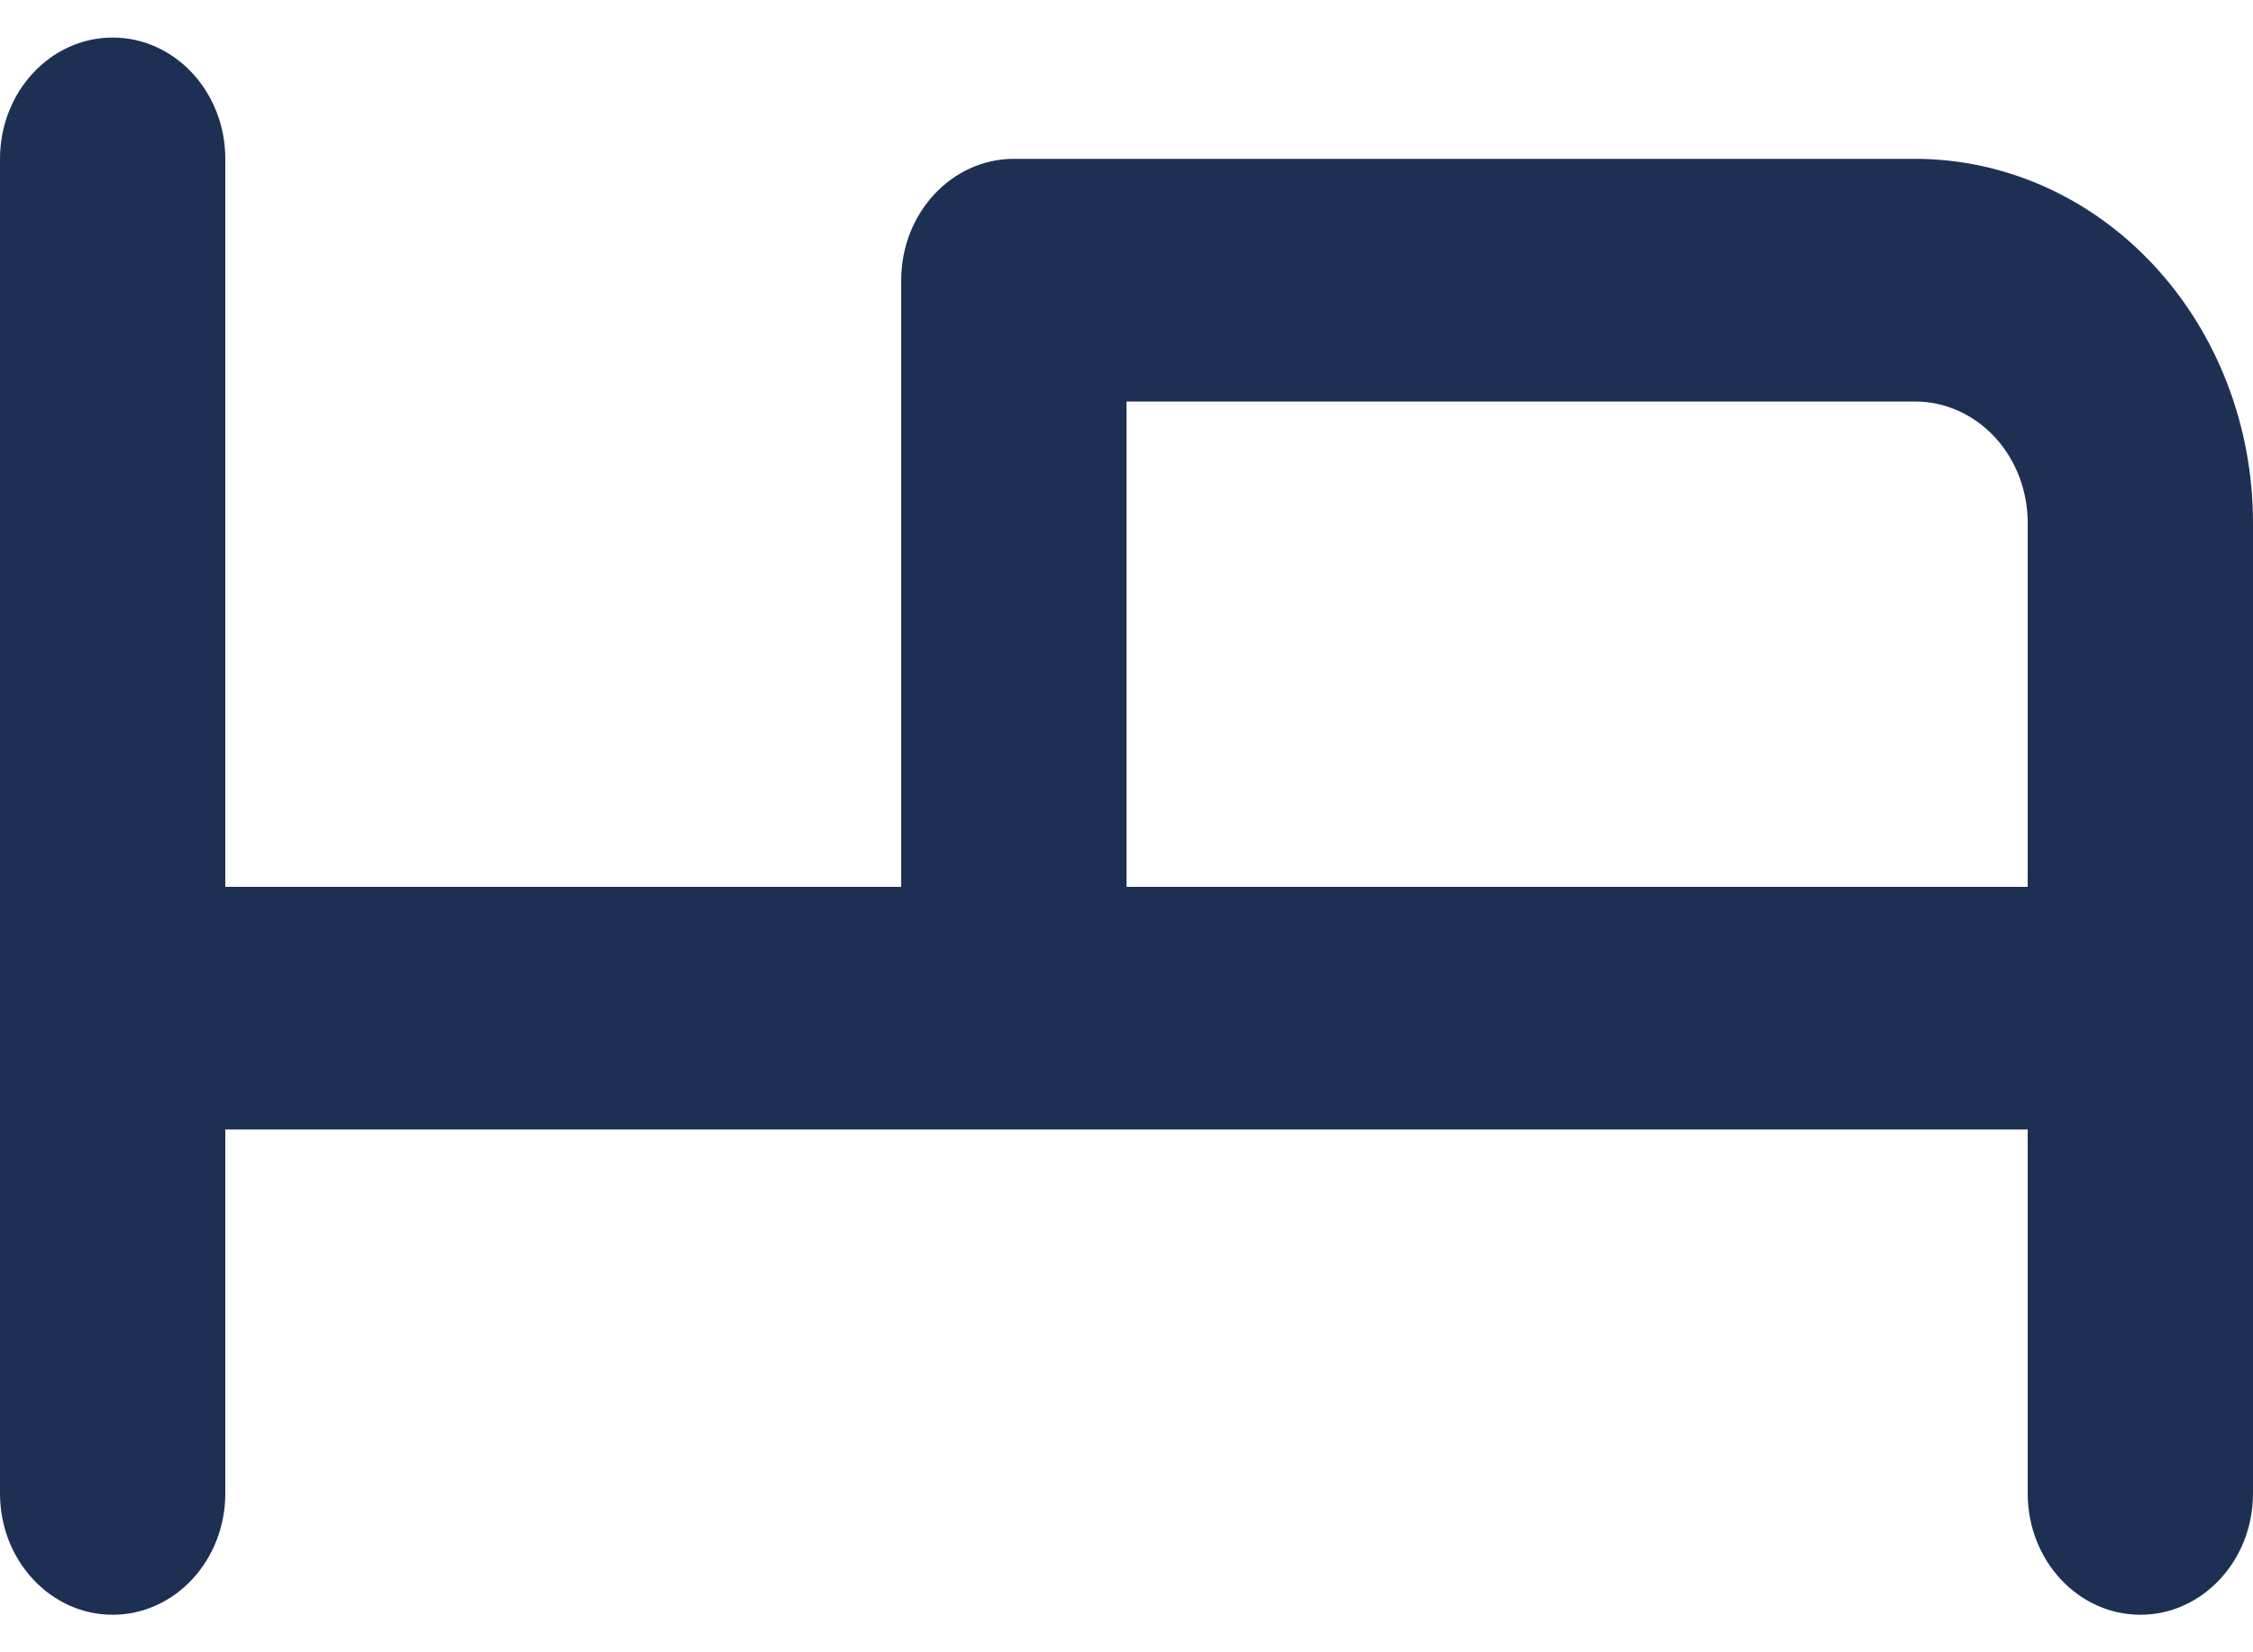 <svg width="30" height="22" viewBox="0 0 30 22" fill="none" xmlns="http://www.w3.org/2000/svg">
<path fill-rule="evenodd" clip-rule="evenodd" d="M1.5 0.5C2.328 0.5 3 1.223 3 2.115V11.808H12V3.731C12 2.839 12.672 2.115 13.5 2.115H25.5C26.694 2.115 27.838 2.626 28.682 3.535C29.526 4.444 30 5.676 30 6.962V19.885C30 20.777 29.328 21.5 28.5 21.5C27.672 21.5 27 20.777 27 19.885V15.039H3V19.885C3 20.777 2.328 21.5 1.5 21.5C0.672 21.5 0 20.777 0 19.885V2.115C0 1.223 0.672 0.5 1.5 0.5ZM15 11.808H27V6.962C27 6.533 26.842 6.122 26.561 5.819C26.279 5.516 25.898 5.346 25.5 5.346H15V11.808Z" fill="#1D3054"/>
</svg>
